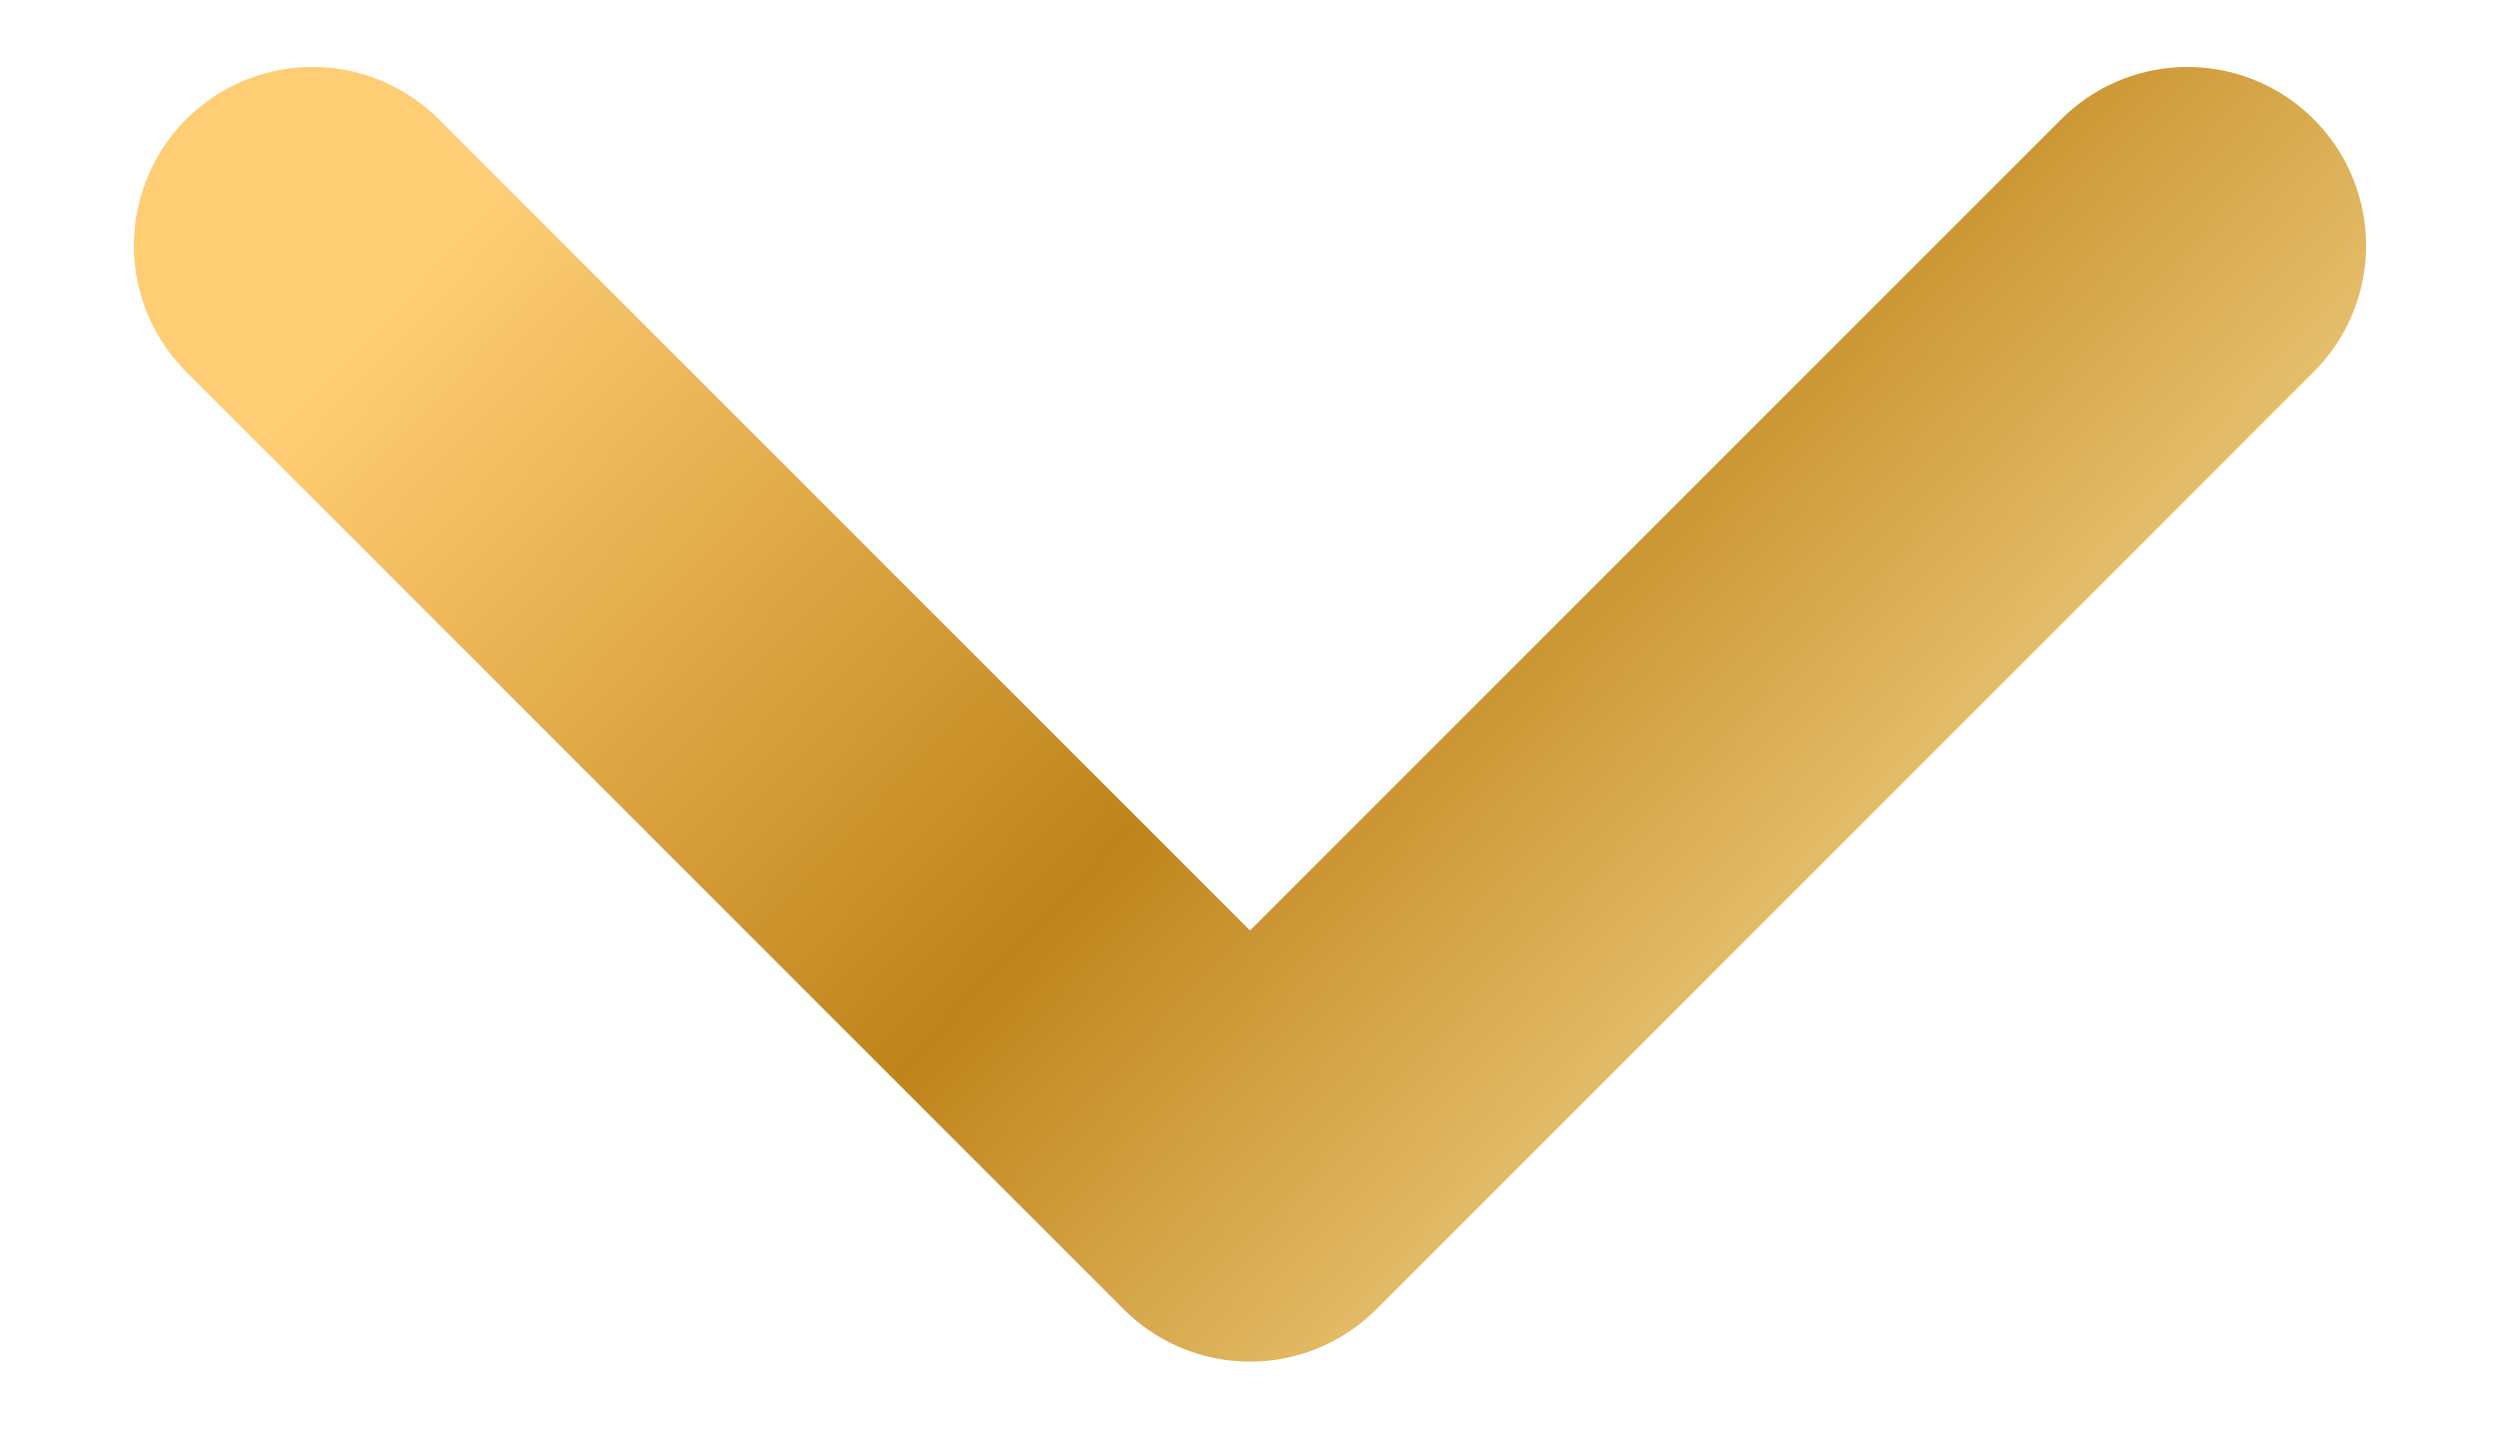 <svg width="14" height="8" viewBox="0 0 14 8" fill="none" xmlns="http://www.w3.org/2000/svg">
<path d="M1.75 1.375L7 6.625L12.25 1.375" stroke="url(#paint0_linear_168_139)" stroke-width="2" stroke-linecap="round" stroke-linejoin="round"/>
<defs>
<linearGradient id="paint0_linear_168_139" x1="11.787" y1="6.316" x2="4.441" y2="-0.655" gradientUnits="userSpaceOnUse">
<stop stop-color="#FFE5A2"/>
<stop offset="0.505" stop-color="#BF841A"/>
<stop offset="1" stop-color="#FFCD74"/>
</linearGradient>
</defs>
</svg>
